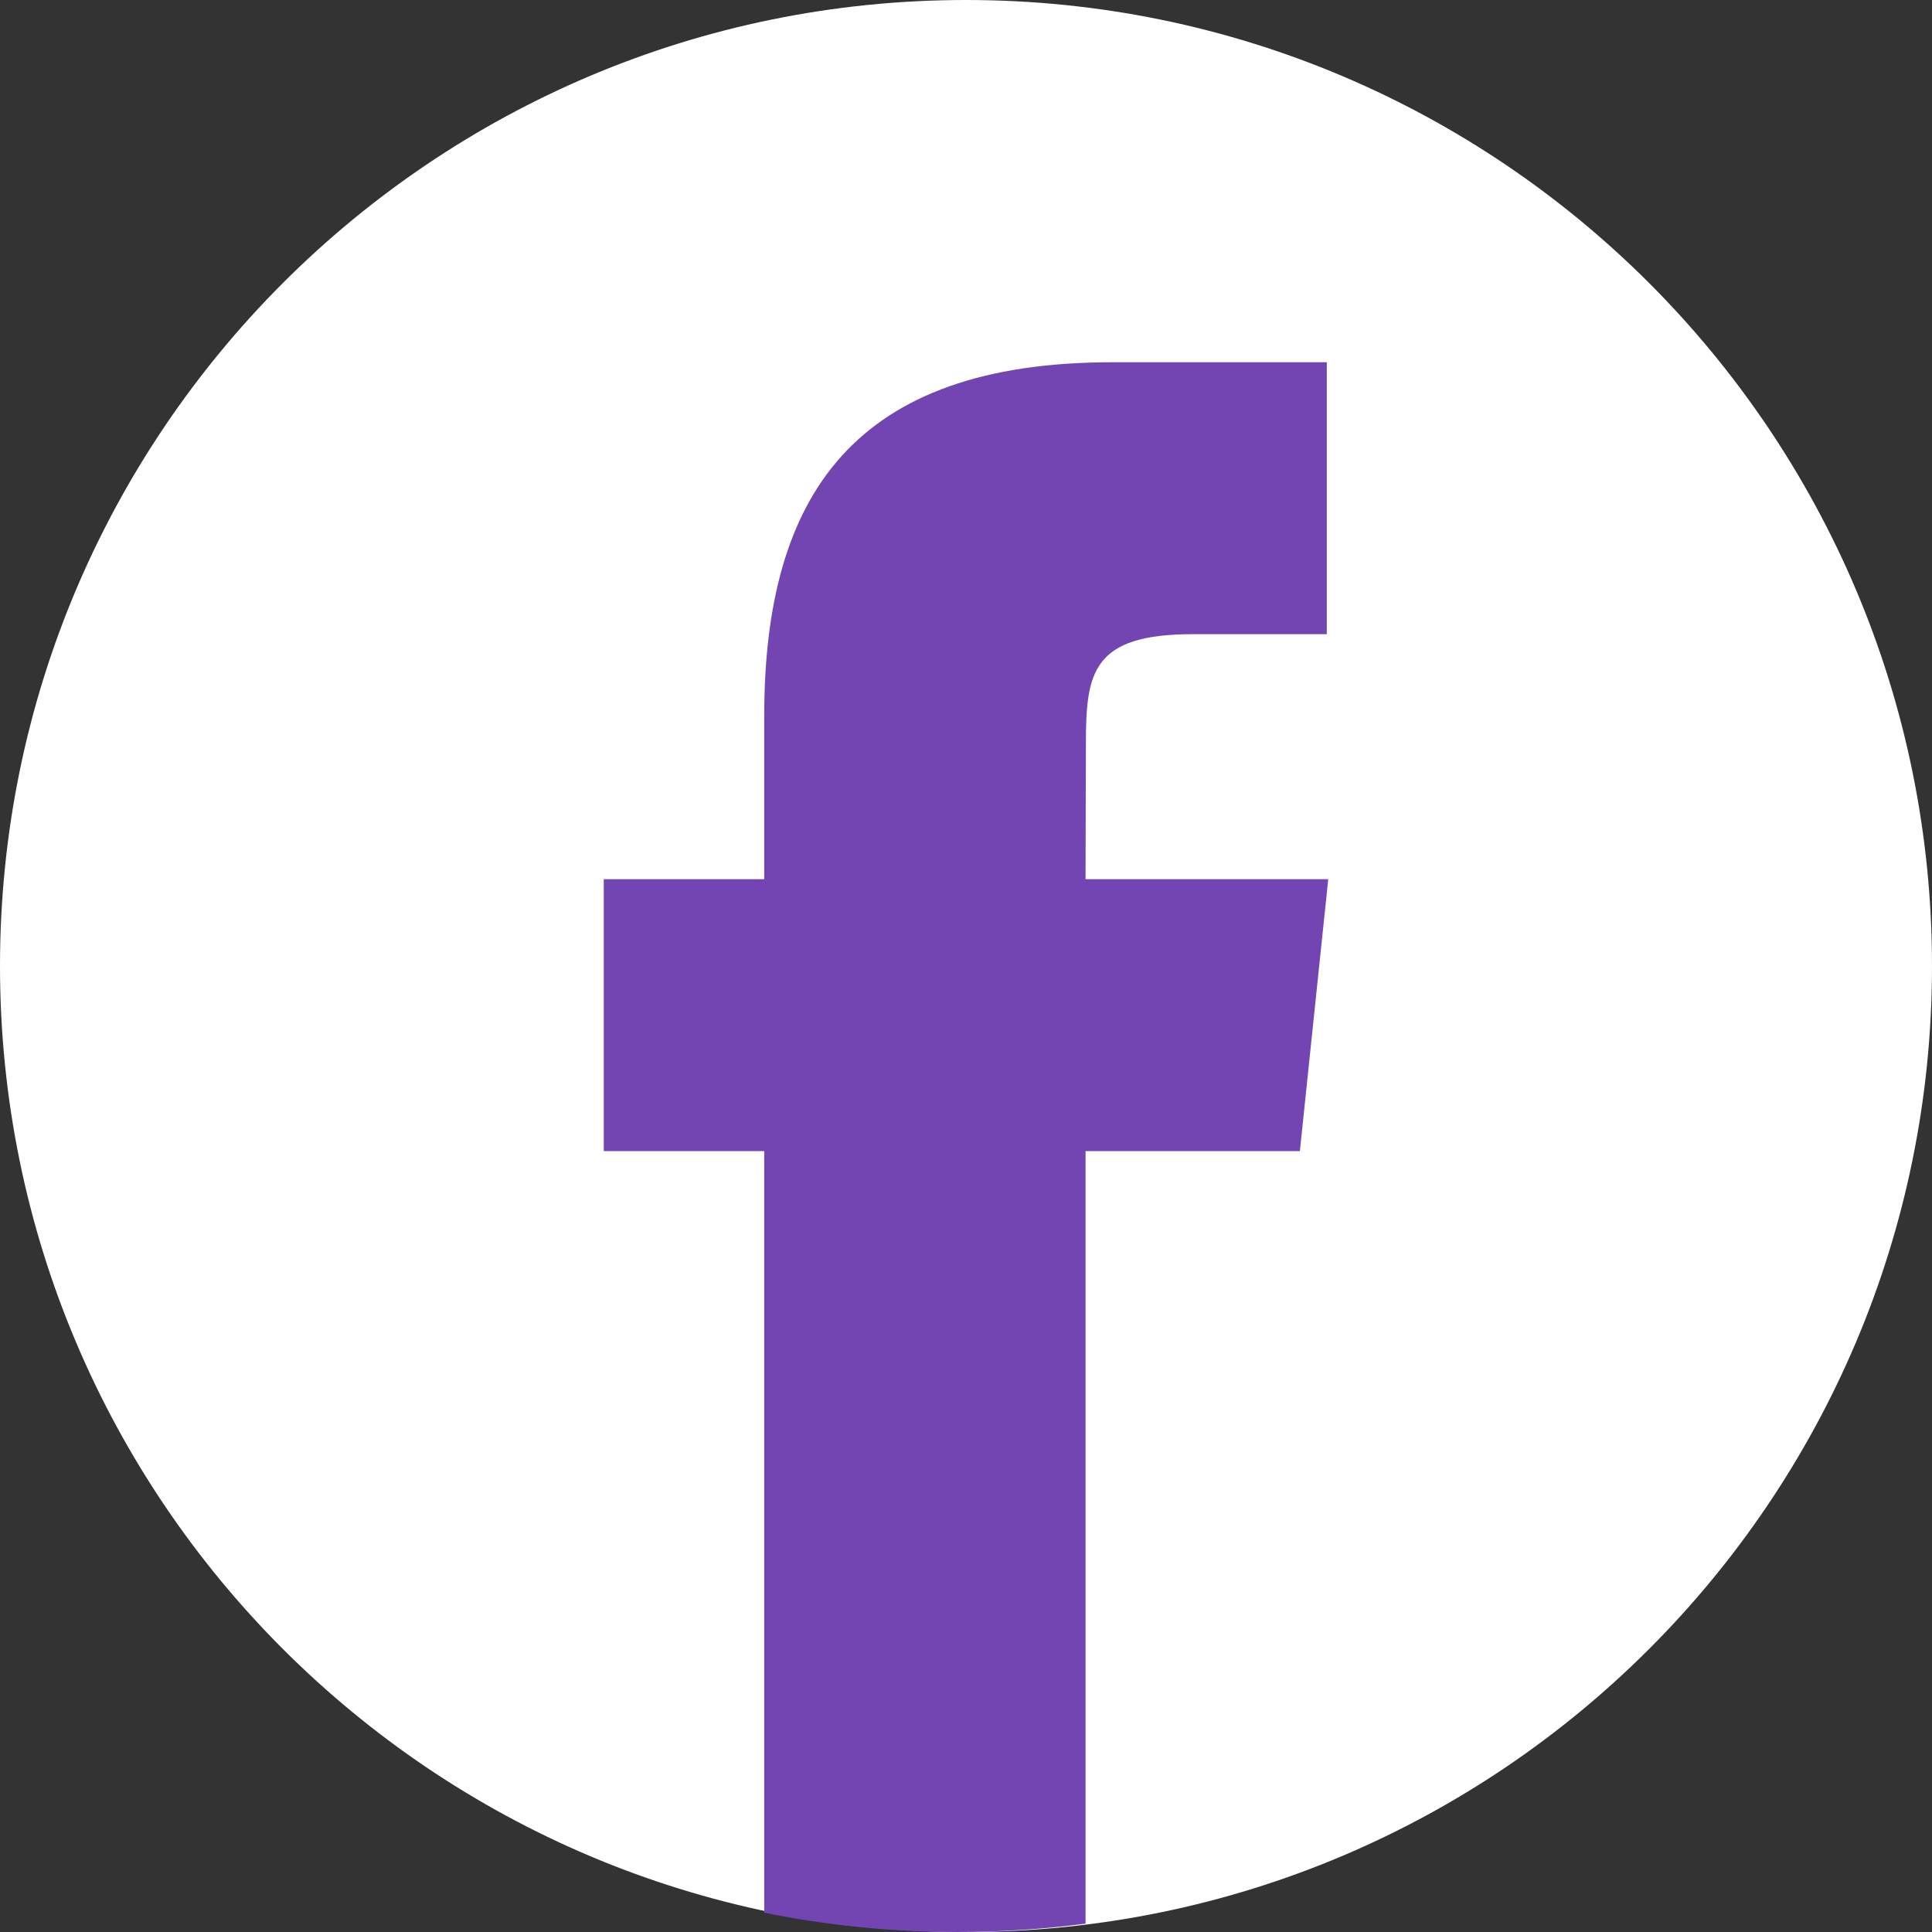 <svg width="16" height="16" viewBox="0 0 16 16" fill="none" xmlns="http://www.w3.org/2000/svg">
<rect x="0" y="0" width="16" height="16" fill="#333333" stroke="none"/>
<g clip-path="url(#clip0_140_3665)">
<path fill-rule="evenodd" clip-rule="evenodd" d="M8 0C12.418 0 16 3.582 16 8C16 12.418 12.418 16 8 16C3.582 16 0 12.418 0 8C0 3.582 3.582 0 8 0Z" fill="white"/>
<path d="M8.99 15.931V9.533H10.765L11 7.281H8.99L8.993 6.154C8.993 5.567 9.048 5.252 9.878 5.252H10.988V3H9.212C7.08 3 6.329 4.092 6.329 5.929V7.281H5V9.533H6.329V15.84C6.847 15.945 7.383 16 7.931 16C8.285 16 8.639 15.977 8.99 15.931Z" fill="#7345B3"/>
</g>
<defs>
<clipPath id="clip0_140_3665">
<rect width="16" height="16" fill="white"/>
</clipPath>
</defs>
</svg>
